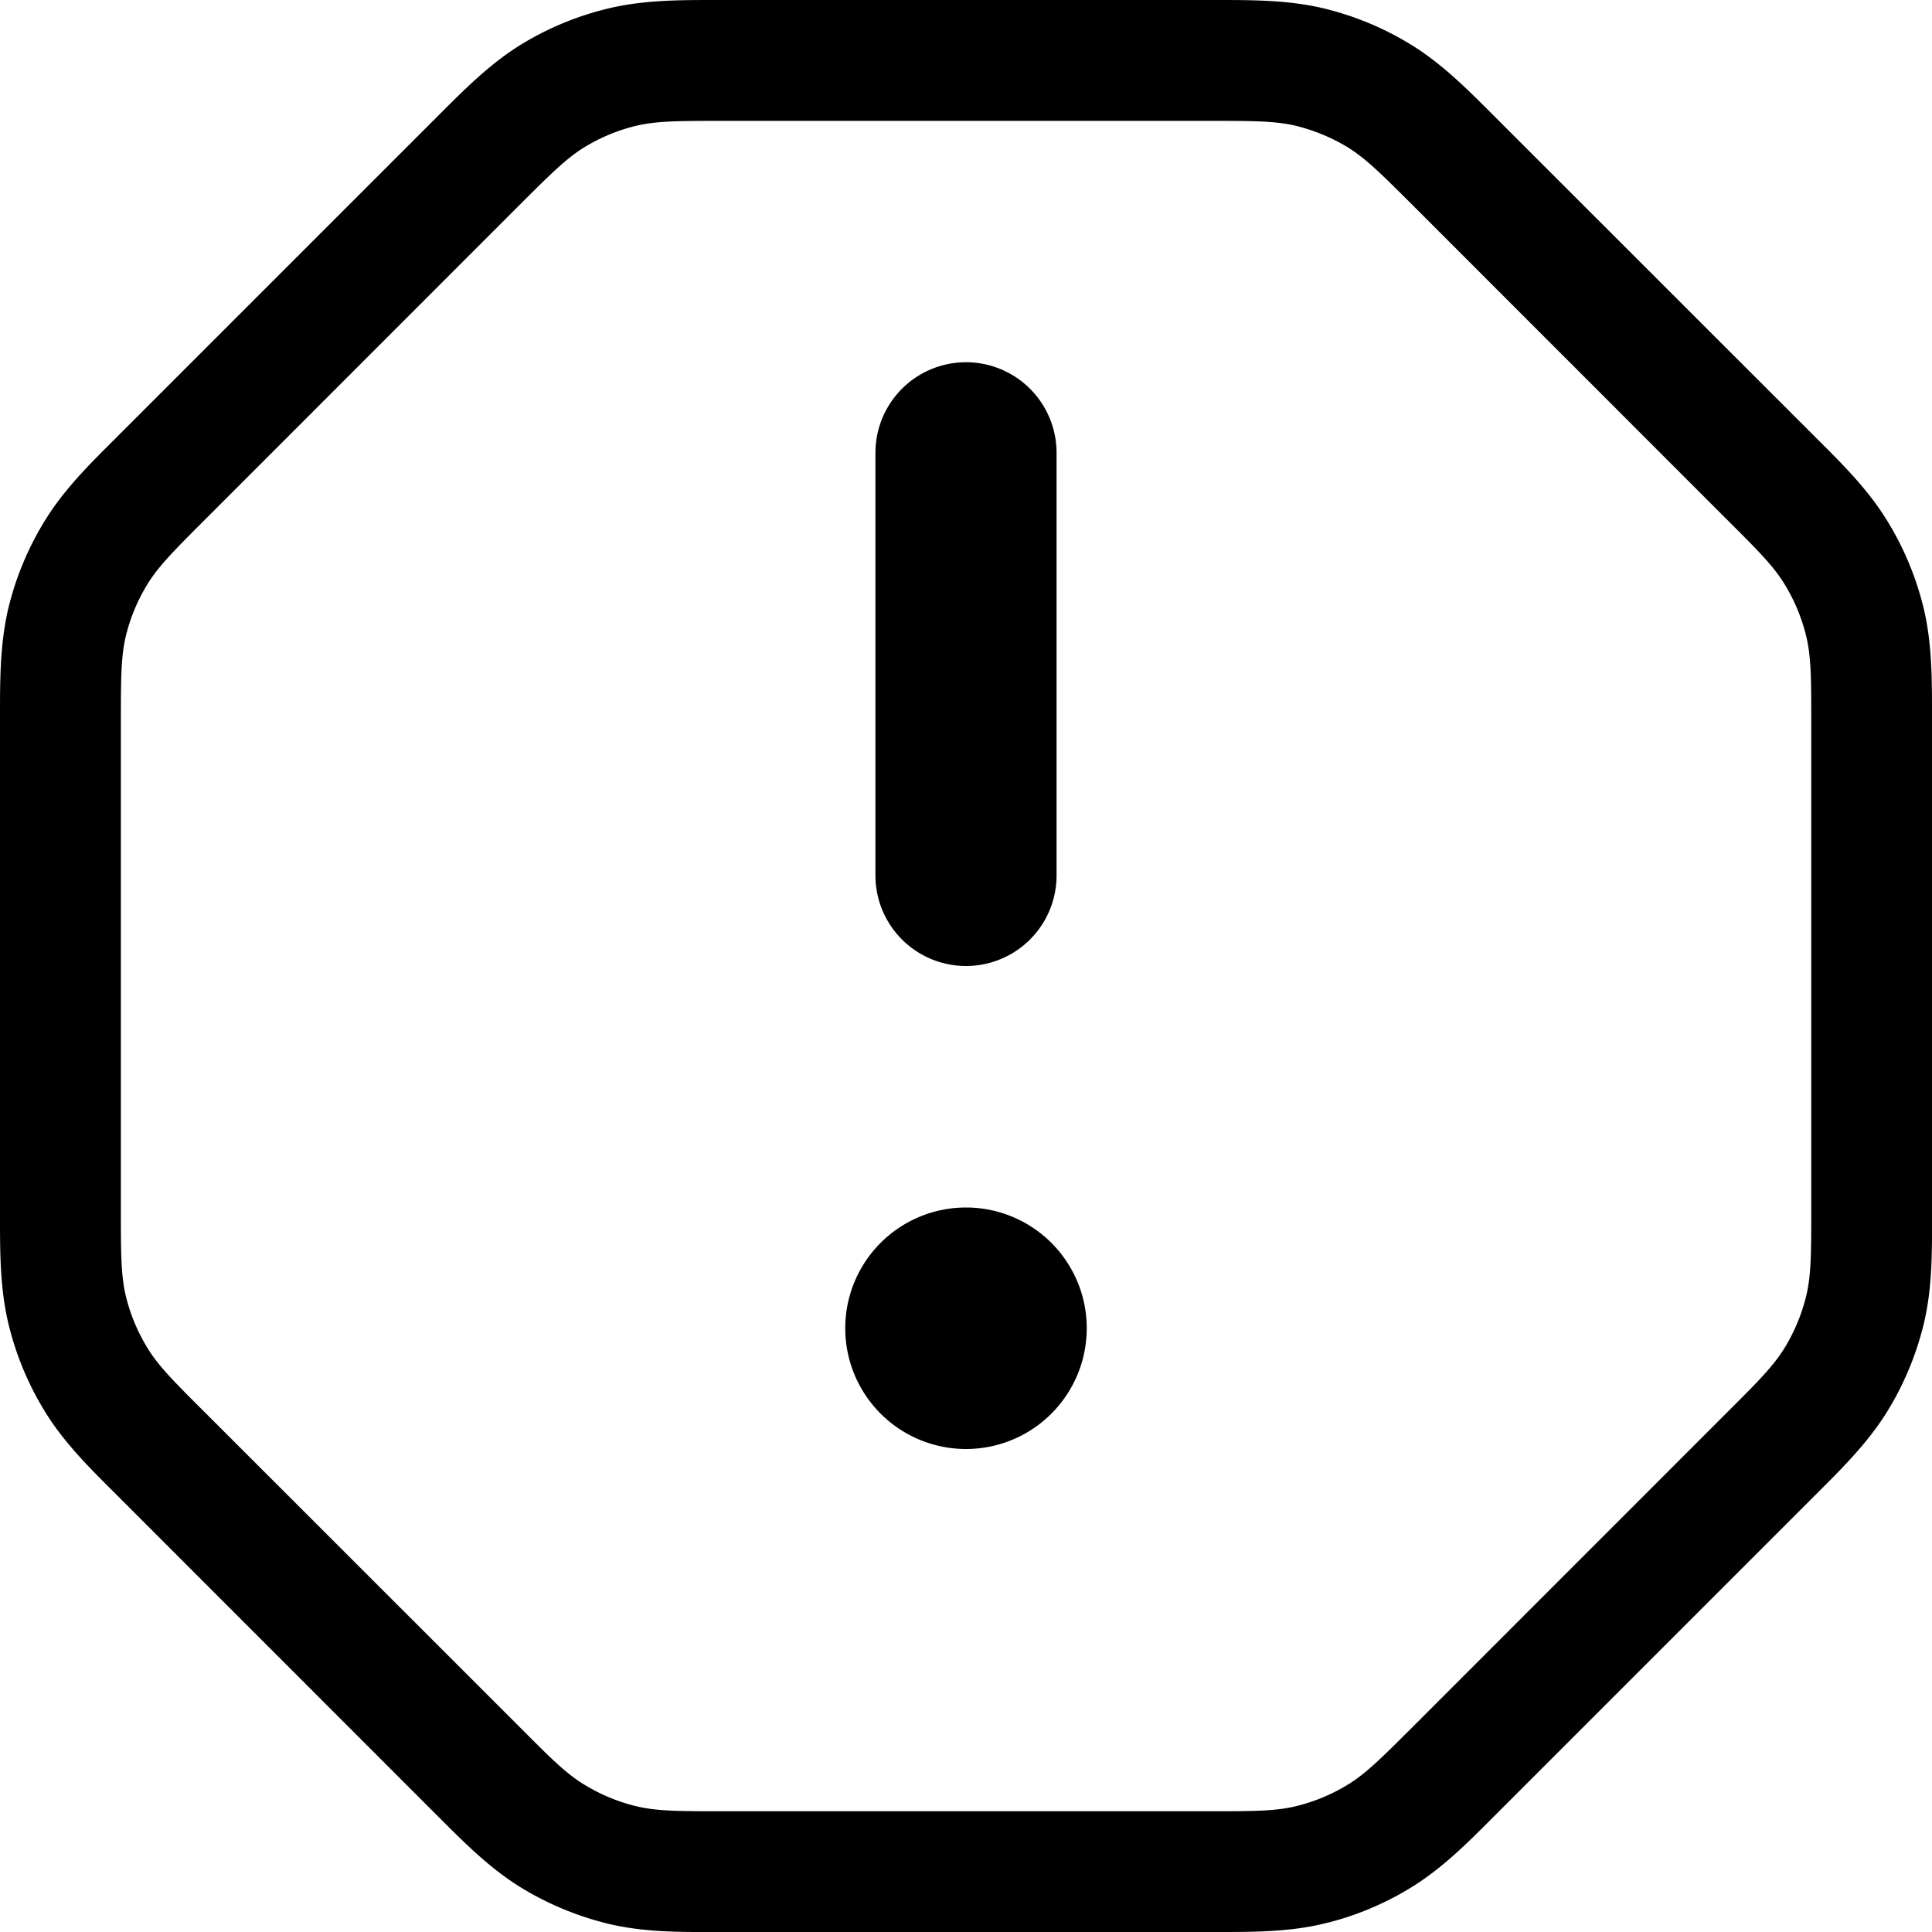 <svg xmlns="http://www.w3.org/2000/svg" viewBox="0 0 16 16" fill="none">
  <path fill="#000" d="M7.25 7.25a.75.75 0 1 0 1.5 0v-3.5a.75.75 0 1 0-1.5 0v3.5ZM8 10a1 1 0 1 0 0 2 1 1 0 0 0 0-2Z" />
  <path fill="#000" fill-rule="evenodd"
    d="M5.925 0c-.297 0-.596 0-.887.07a2.5 2.5 0 0 0-.723.299C4.06.526 3.85.737 3.64.947L.947 3.64c-.21.209-.422.42-.578.676a2.5 2.5 0 0 0-.3.722C0 5.33 0 5.628 0 5.925v4.151c0 .296 0 .595.07.887a2.5 2.5 0 0 0 .299.722c.156.256.368.467.578.676l2.692 2.693c.21.21.42.421.676.578.224.137.468.238.723.3.291.07.59.069.887.068h4.15c.297 0 .596.001.887-.069.255-.06.5-.162.723-.299.256-.157.467-.368.676-.578l2.693-2.693c.21-.21.421-.42.578-.676.137-.223.238-.467.3-.722.07-.292.069-.59.068-.887V5.925c0-.297.001-.595-.069-.887a2.501 2.501 0 0 0-.3-.722c-.156-.256-.367-.467-.577-.676L12.36.947c-.21-.21-.42-.421-.676-.578a2.5 2.5 0 0 0-.723-.3C10.671 0 10.372 0 10.076 0H5.925ZM4.297 1.703c.26-.259.39-.389.54-.482a1.5 1.5 0 0 1 .434-.18c.173-.04.356-.04.723-.04h4.012c.367 0 .55 0 .723.04.153.038.3.098.434.18.15.093.28.223.54.482l2.594 2.595c.26.259.39.389.482.54.082.134.143.28.18.434.041.172.041.356.041.723v4.011c0 .367 0 .55-.041.723-.037.153-.098.3-.18.434-.093.151-.222.281-.482.54l-2.594 2.595c-.26.259-.39.389-.54.481a1.5 1.5 0 0 1-.434.18c-.173.041-.356.041-.723.041H5.994c-.367 0-.55 0-.723-.041a1.5 1.5 0 0 1-.433-.18c-.152-.092-.281-.222-.54-.482l-2.595-2.594c-.26-.259-.39-.389-.482-.54a1.5 1.5 0 0 1-.18-.434c-.04-.172-.04-.356-.04-.723V5.995c0-.367 0-.55.04-.723a1.5 1.5 0 0 1 .18-.434c.093-.151.223-.281.482-.54l2.594-2.595Z"
    clip-rule="evenodd" />
</svg>